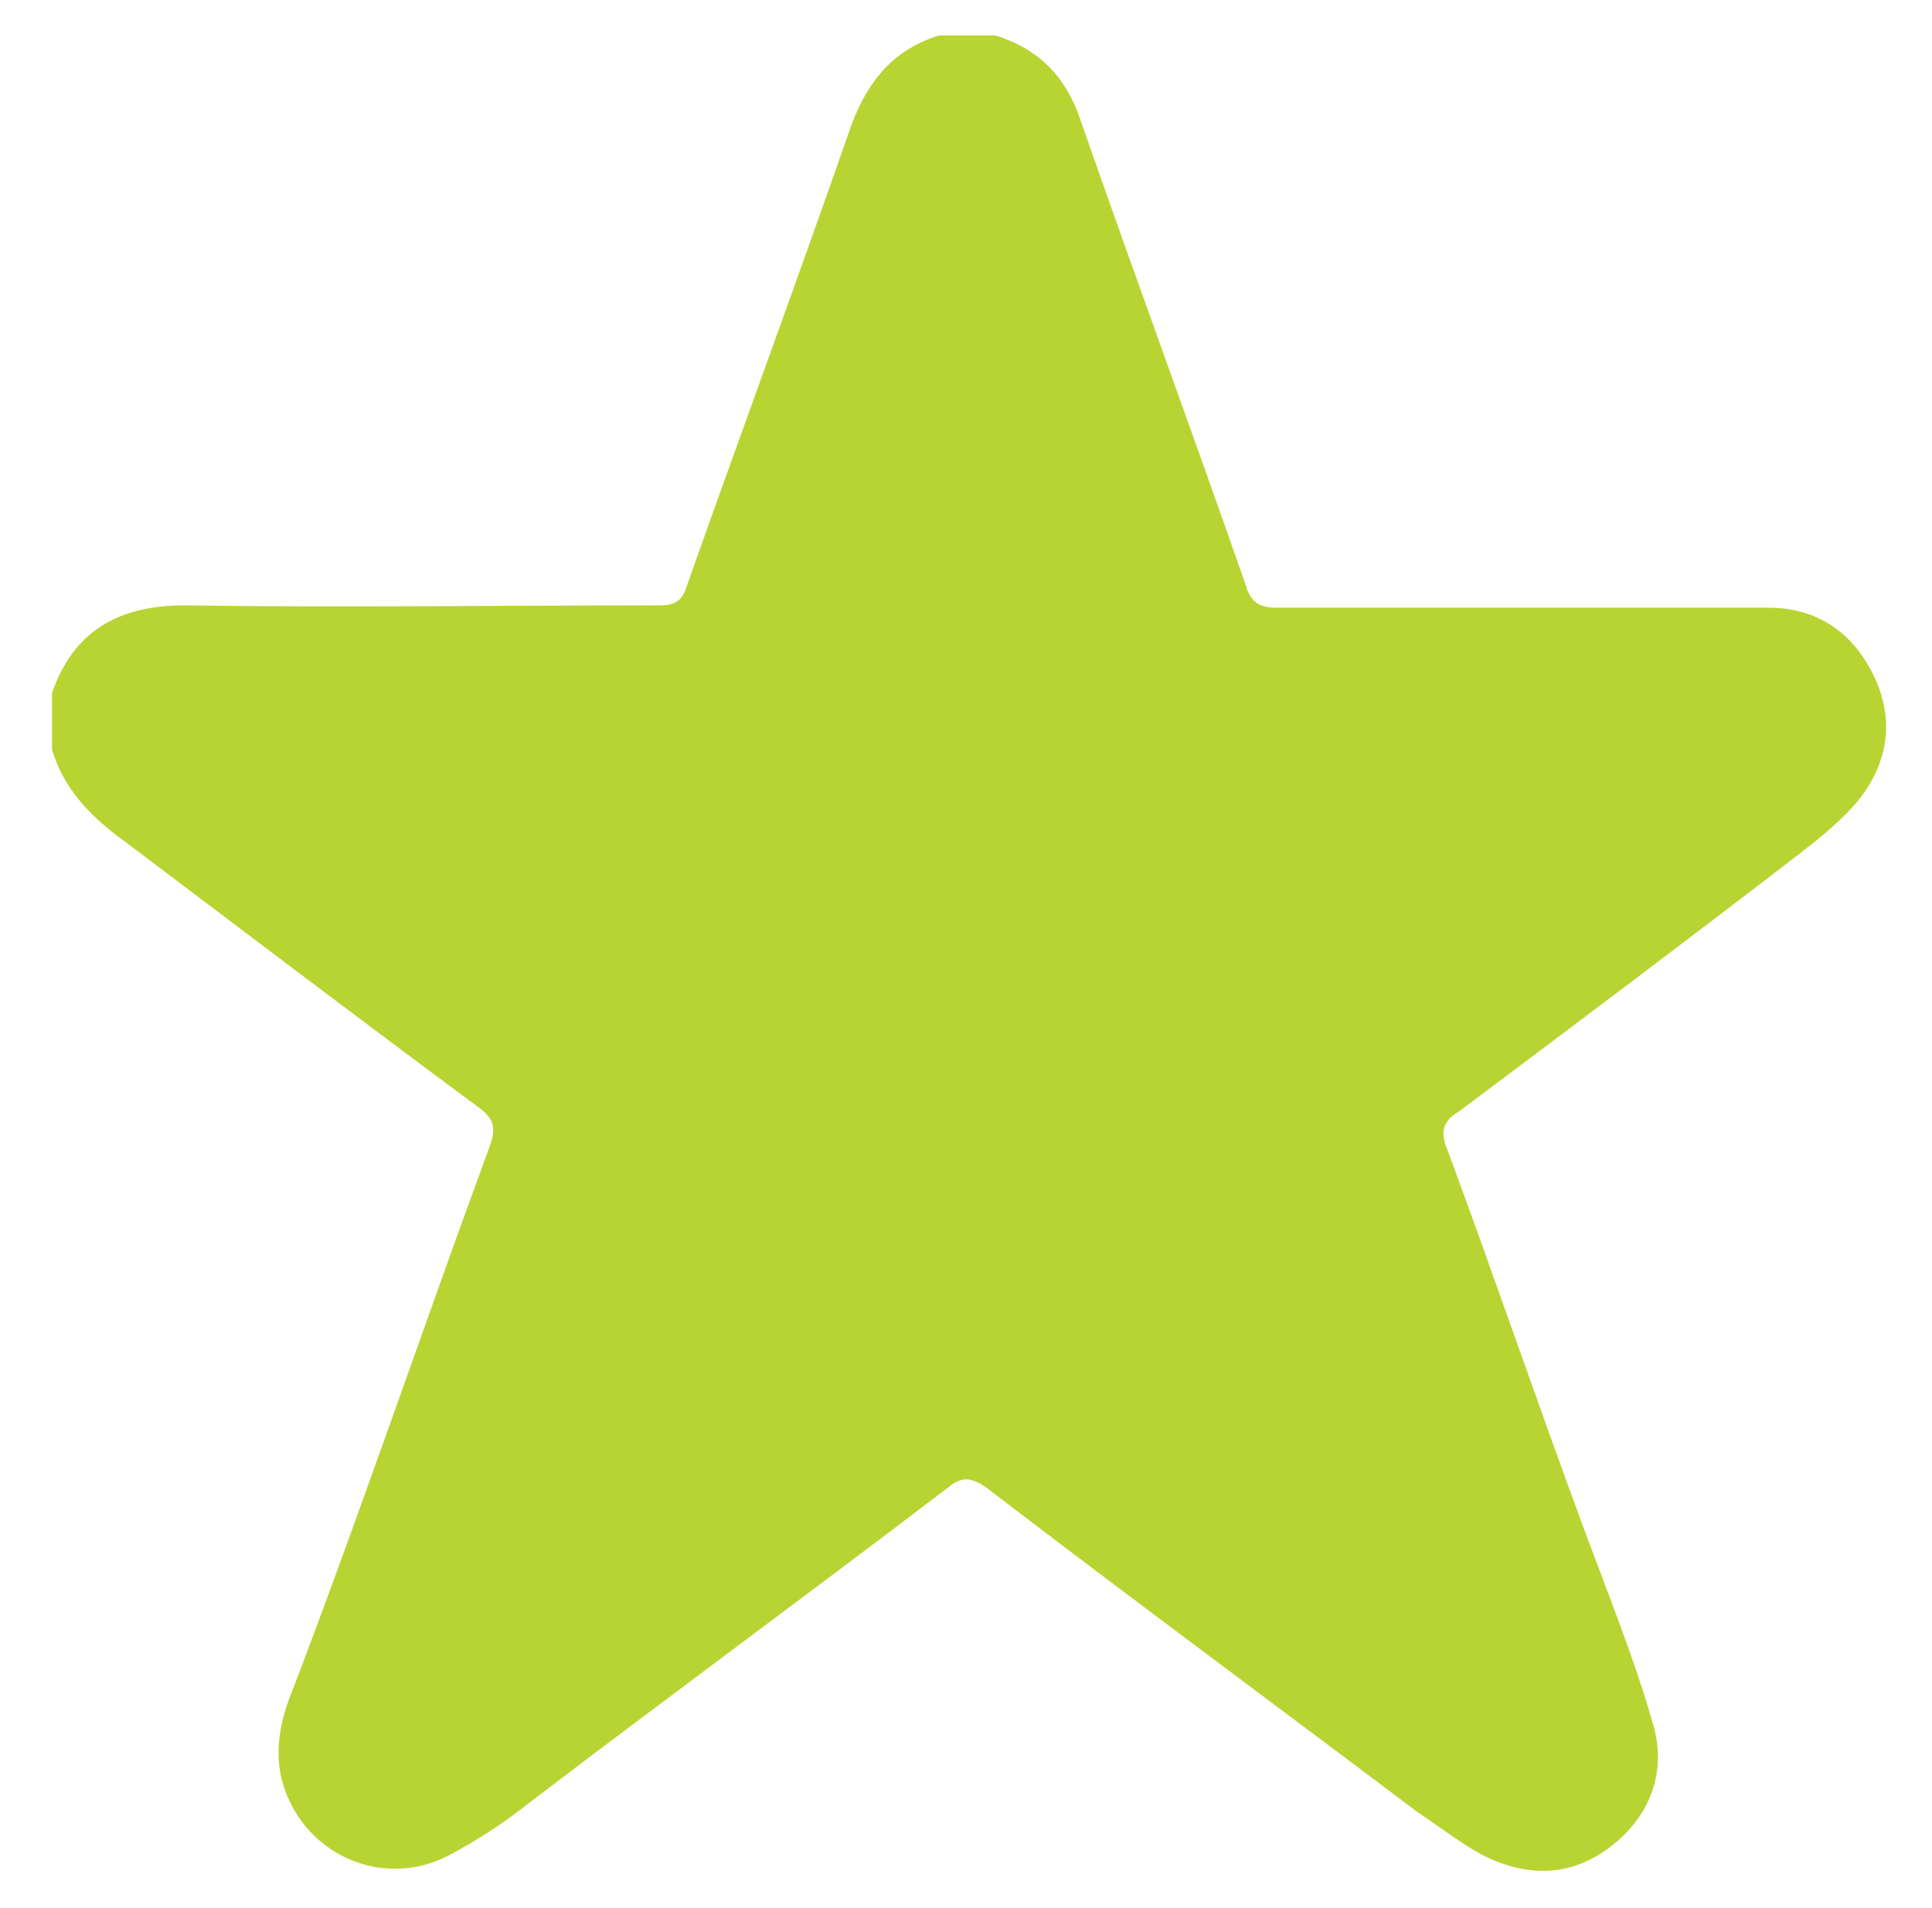 <?xml version="1.0" encoding="utf-8"?>
<!-- Generator: Adobe Illustrator 21.0.0, SVG Export Plug-In . SVG Version: 6.00 Build 0)  -->
<svg version="1.1" id="Layer_1" xmlns="http://www.w3.org/2000/svg" xmlns:xlink="http://www.w3.org/1999/xlink" x="0px" y="0px"
	 viewBox="0 0 81.7 80.7" style="enable-background:new 0 0 81.7 80.7;" xml:space="preserve">
<style type="text/css">
	.st0{fill:#B8D432;}
</style>
<path class="st0" d="M79.2,28.5c-0.9-1.8-2.4-2.8-4.4-2.8c-6.9,0-13.9,0-20.8,0c-0.7,0-1.1-0.2-1.3-0.9c-2.3-6.6-4.7-13.1-7-19.7
	c-0.6-1.8-1.7-3-3.6-3.6c-0.8,0-1.6,0-2.4,0c-1.9,0.6-3,1.9-3.7,3.8c-2.3,6.6-4.7,13.1-7,19.6c-0.2,0.6-0.6,0.7-1.1,0.7
	c-6.7,0-13.4,0.1-20.1,0c-2.8,0-4.7,1.1-5.6,3.7c0,0.8,0,1.6,0,2.4c0.5,1.7,1.7,2.9,3.1,3.9c4.9,3.7,9.9,7.5,14.9,11.2
	c0.7,0.5,0.8,0.9,0.5,1.7c-2.8,7.6-5.4,15.3-8.3,22.9c-0.5,1.2-0.8,2.5-0.5,3.8c0.8,3.2,4.3,4.8,7.2,3.2c1.1-0.6,2.2-1.3,3.2-2.1
	c5.9-4.5,11.9-8.9,17.8-13.4c0.6-0.5,1-0.4,1.6,0c6,4.6,12.1,9.1,18.2,13.7c0.9,0.6,1.8,1.3,2.7,1.8c1.9,1,3.8,1,5.5-0.3
	c1.7-1.3,2.4-3.2,1.8-5.2c-0.8-2.8-1.9-5.5-2.9-8.2C65,59.3,63.2,54,61.2,48.6c-0.3-0.7-0.2-1.2,0.5-1.6c4.8-3.6,9.6-7.2,14.4-10.9
	c0.9-0.7,1.9-1.5,2.6-2.4C79.9,32.1,80.1,30.3,79.2,28.5z"/>
</svg>
